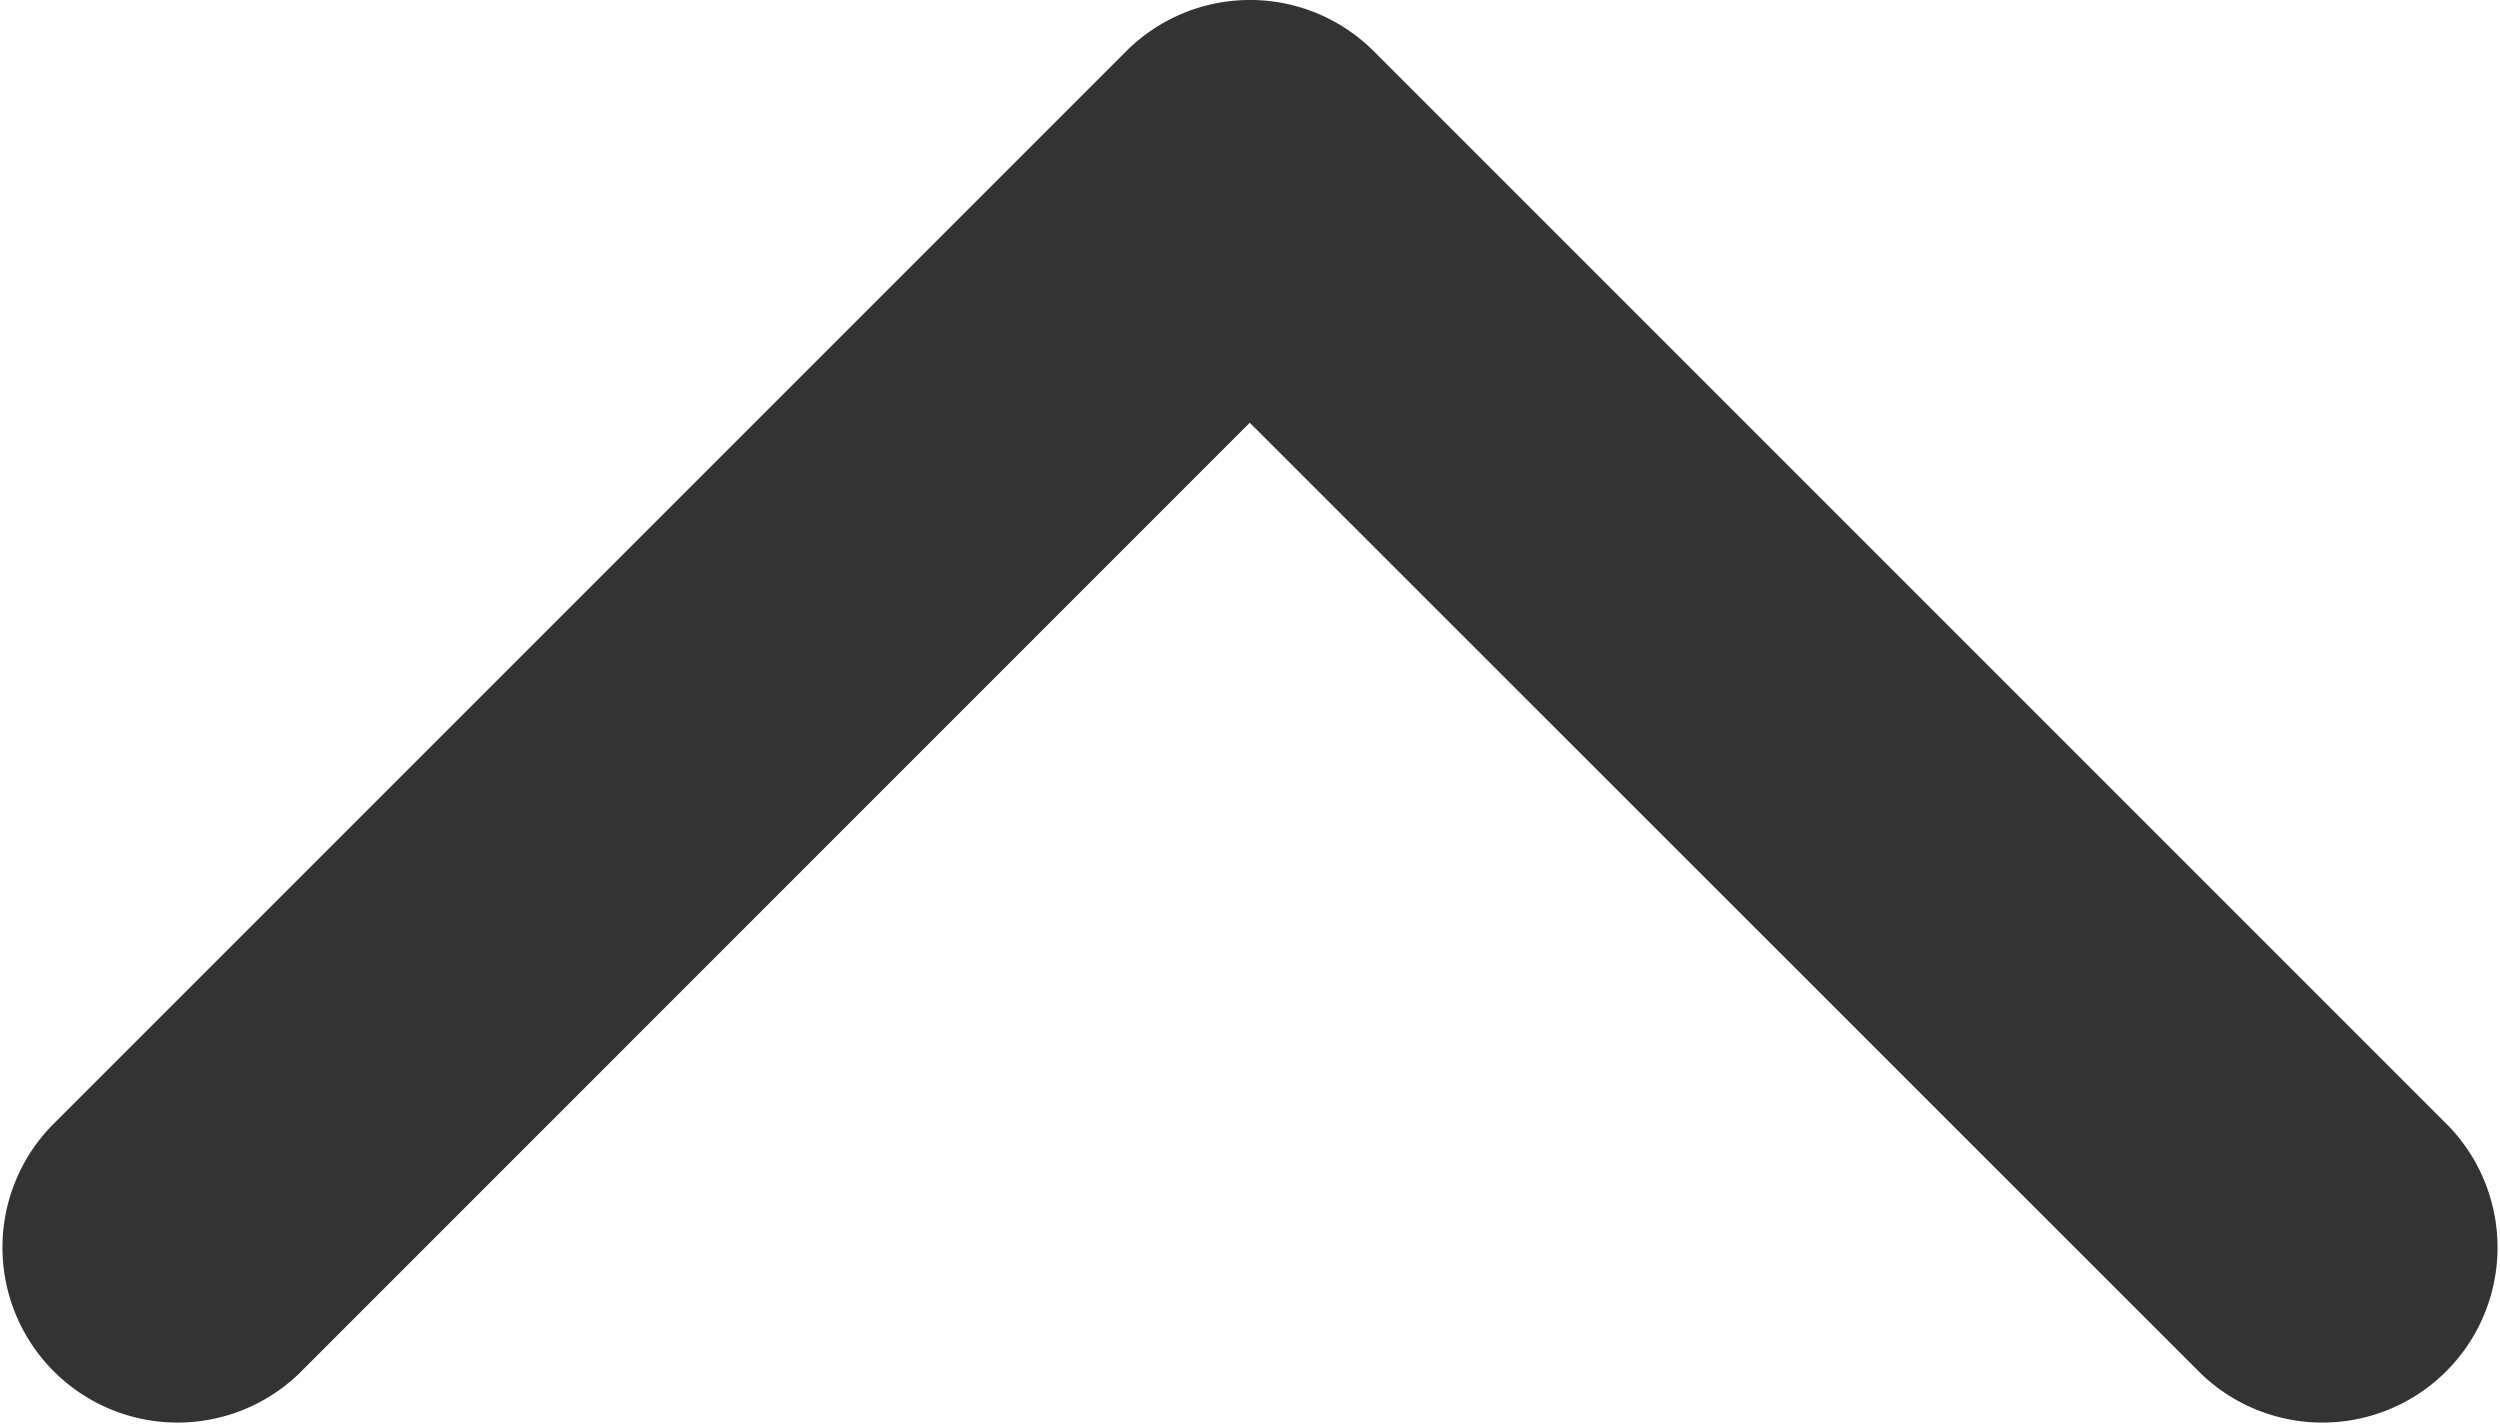 <svg xmlns="http://www.w3.org/2000/svg" width="16.003" height="9.122" viewBox="0 0 16.003 9.122">
  <defs>
    <style>
      .cls-1 {
        fill: #333;
      }
    </style>
  </defs>
  <g id="arrow-point-to-right" transform="translate(0 106.261) rotate(-90)">
    <path id="Path_1276" data-name="Path 1276" class="cls-1" d="M105.933,8.794l-6.881,6.881a1.121,1.121,0,0,1-1.585-1.585L103.555,8,97.467,1.913A1.121,1.121,0,0,1,99.052.328l6.881,6.881a1.121,1.121,0,0,1,0,1.585Z" transform="translate(0)"/>
  </g>
</svg>
